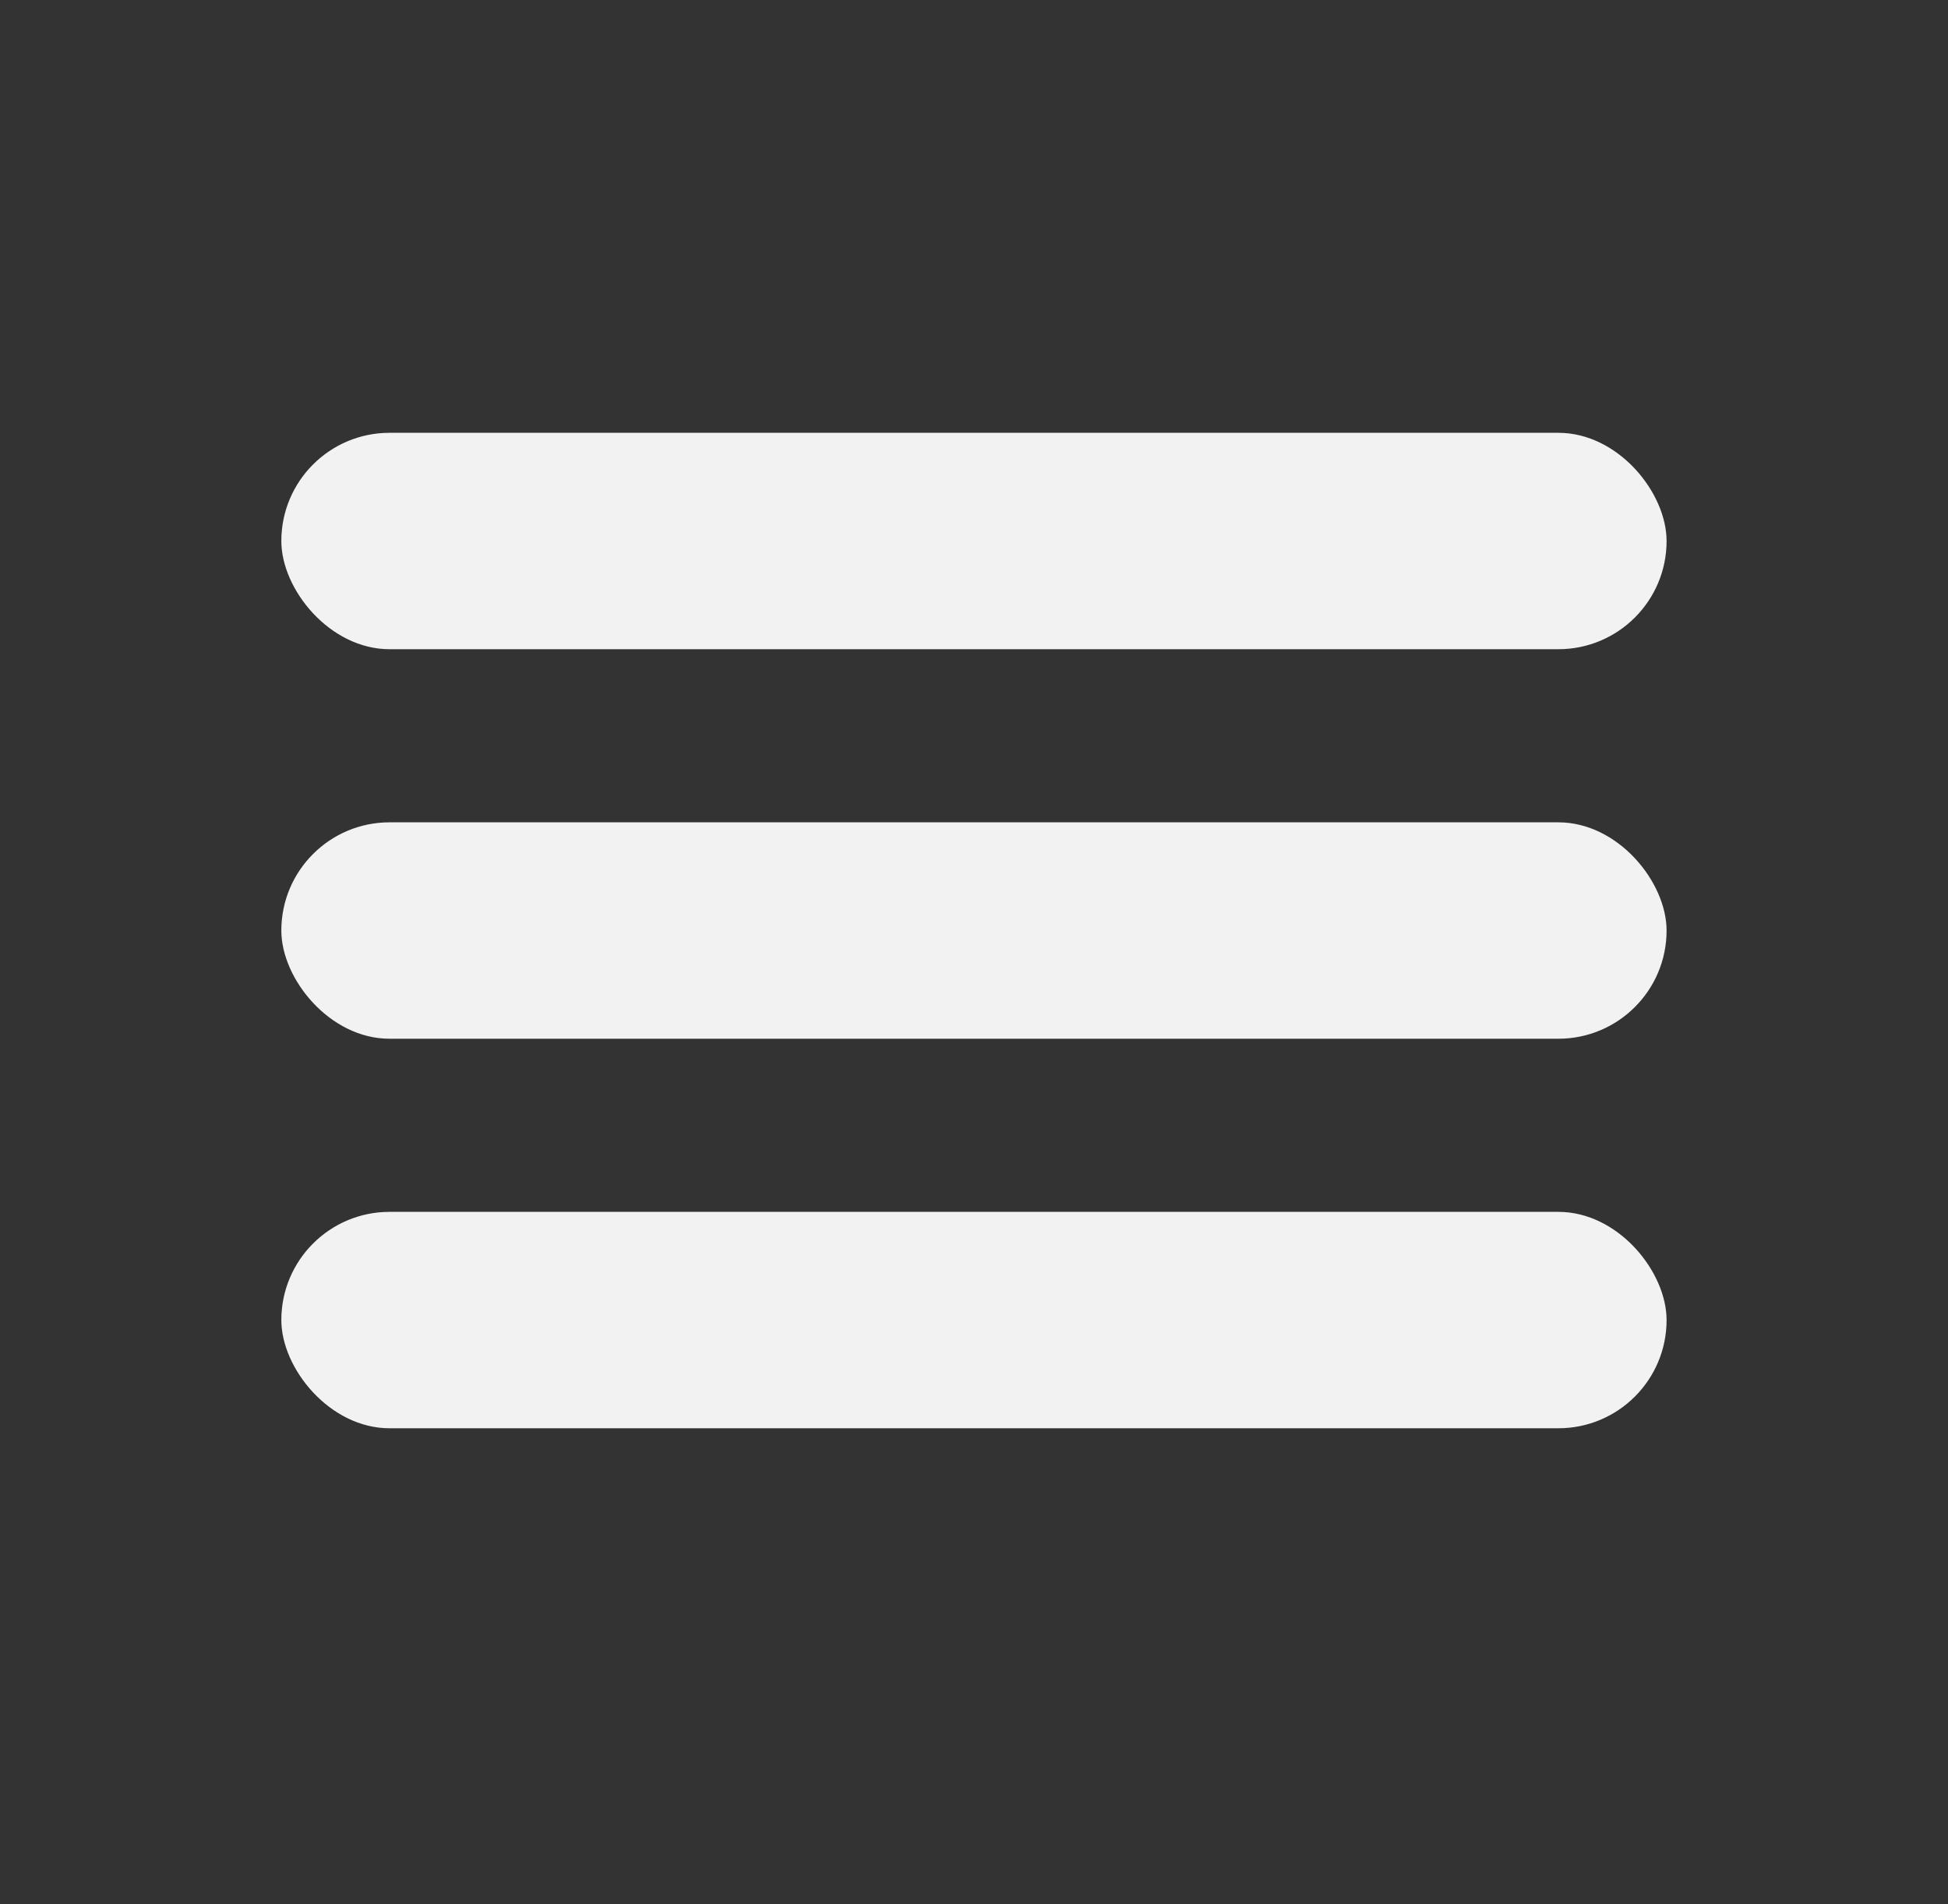 <svg width="45" height="44" fill="none" xmlns="http://www.w3.org/2000/svg"><rect width="100%" height="100%" fill="#333333" stroke="none"/><rect x="6.499" y="10" width="32" height="5" rx="2.5" fill="#F2F2F2"/><rect x="6.499" y="19" width="32" height="5" rx="2.5" fill="#F2F2F2"/><rect x="6.499" y="28" width="32" height="5" rx="2.5" fill="#F2F2F2"/></svg>